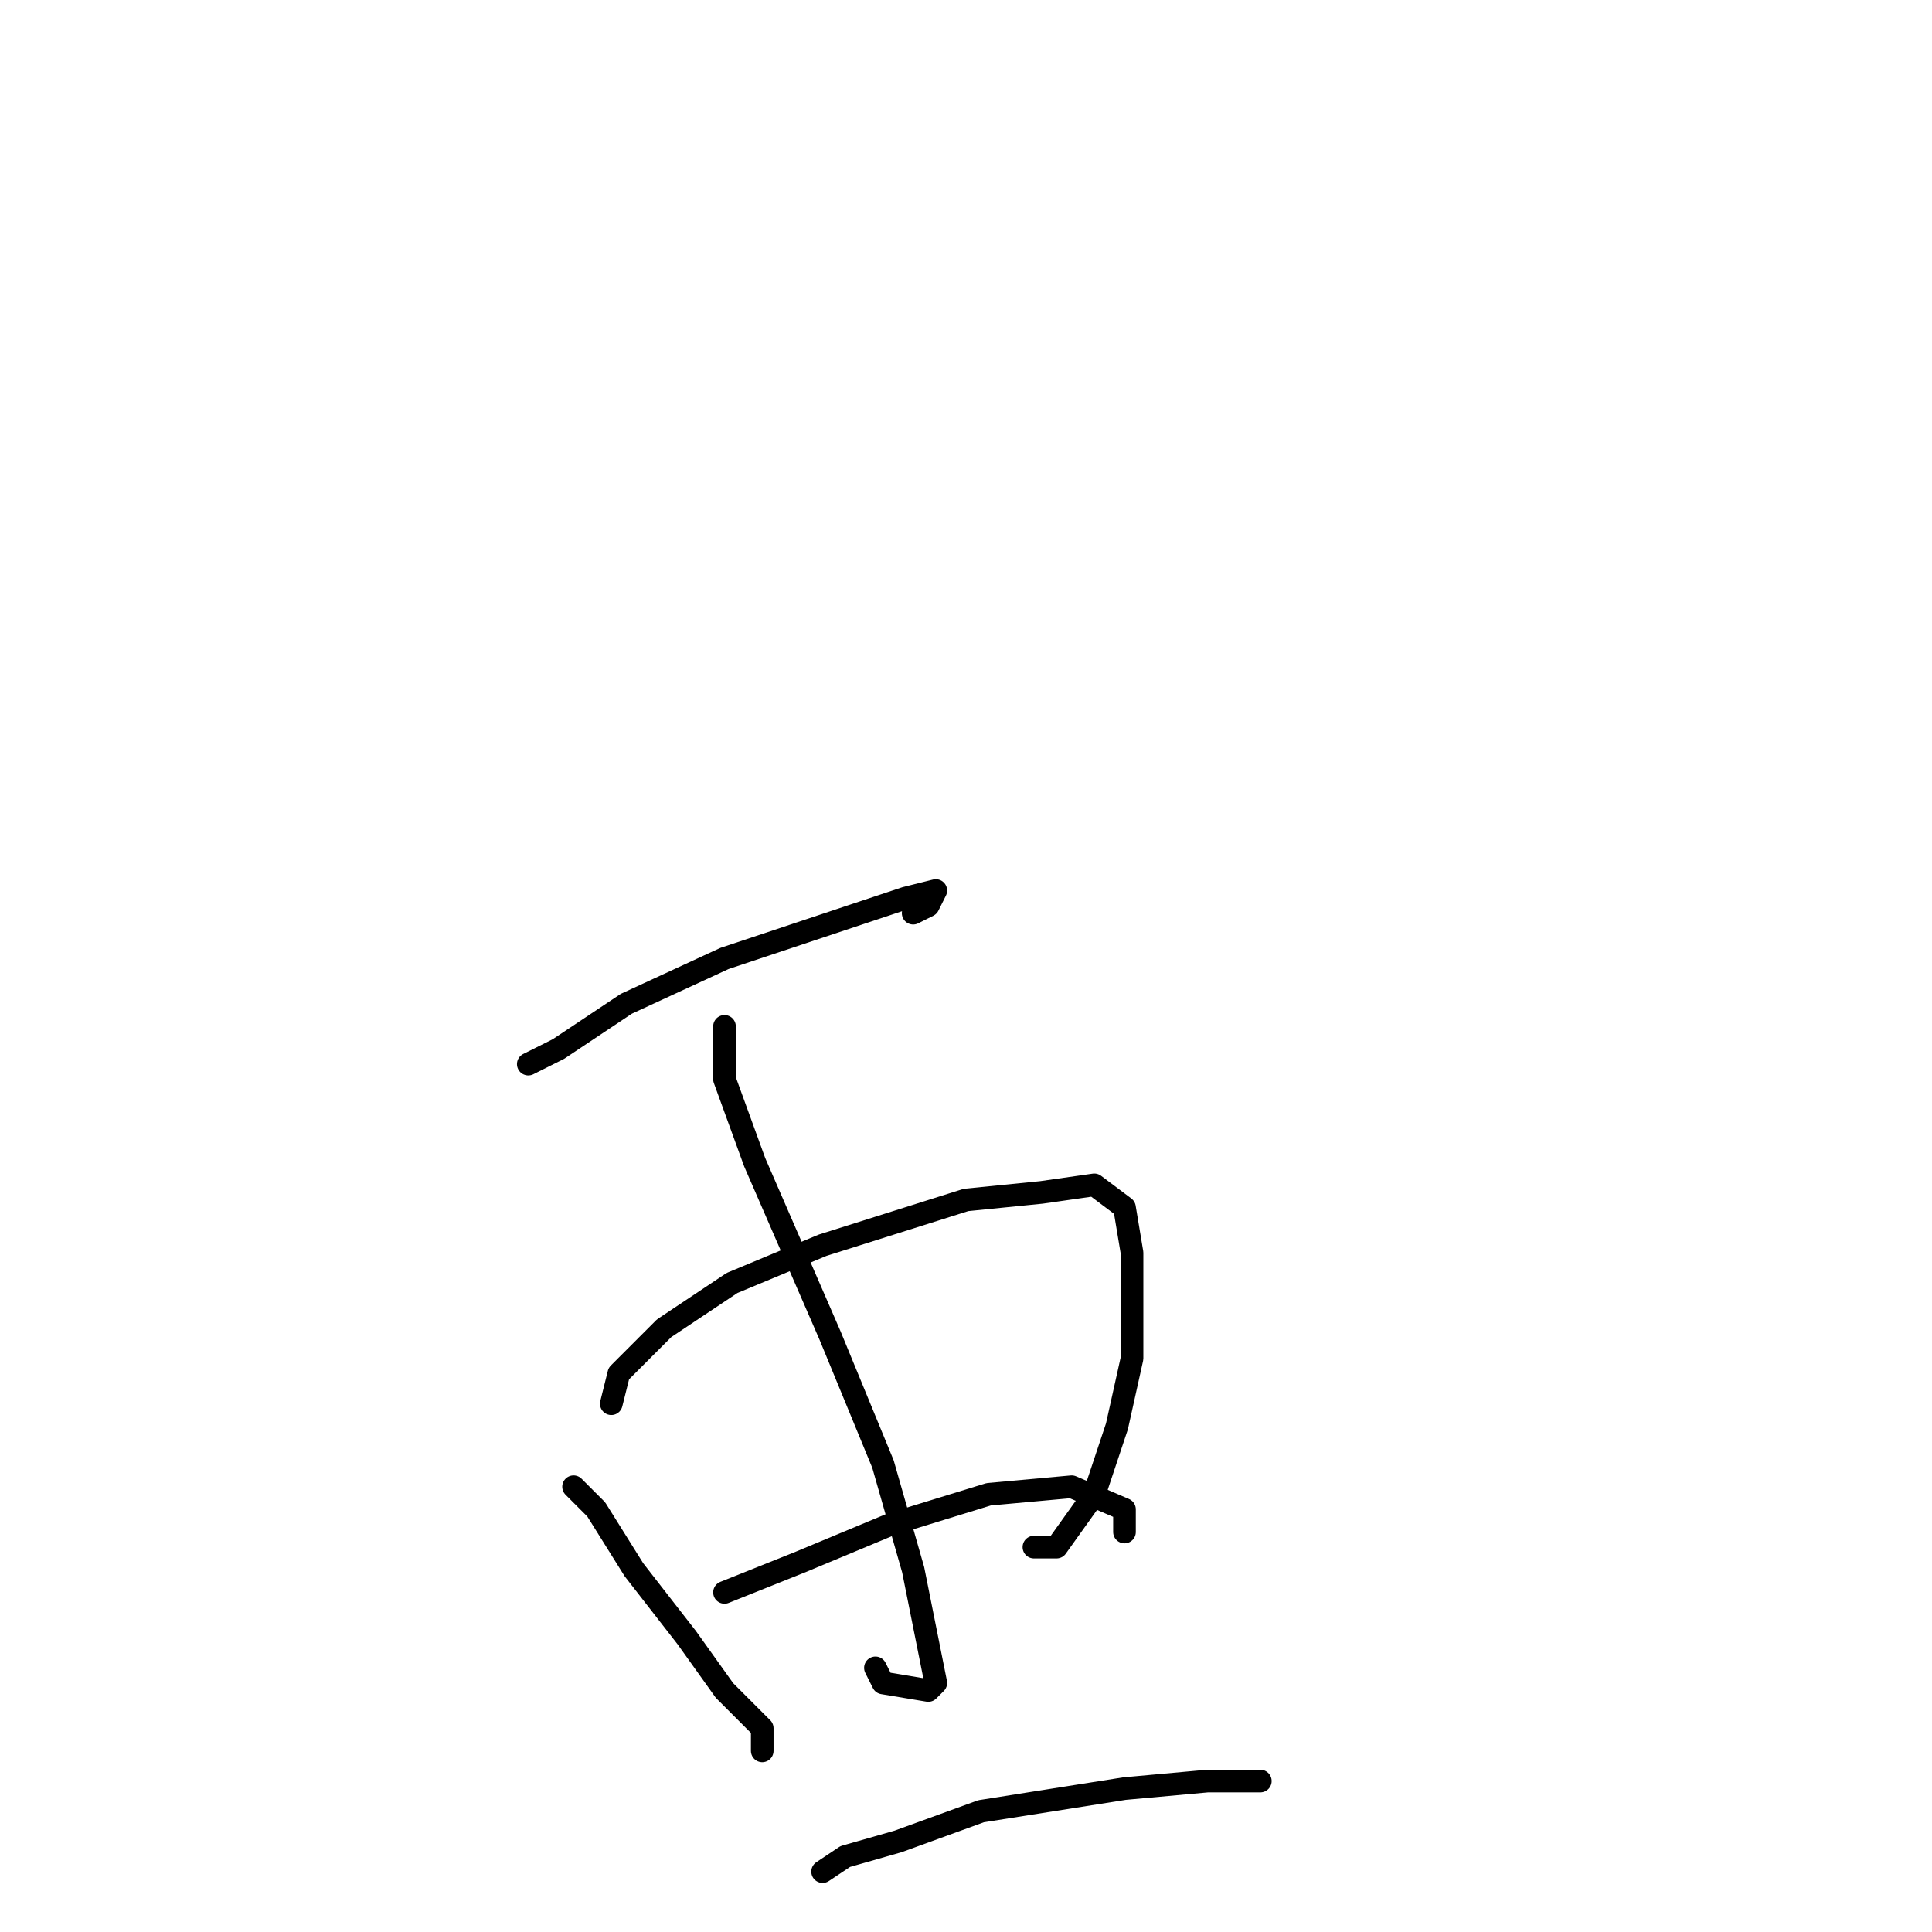 <?xml version="1.0" standalone="no"?>
    <svg width="256" height="256" xmlns="http://www.w3.org/2000/svg" version="1.1">
    <polyline stroke="black" stroke-width="3" stroke-linecap="round" fill="transparent" stroke-linejoin="round" points="70 141 74 139 83 133 96 127 111 122 120 119 124 118 123 120 121 121 121 121 " />
        <polyline stroke="black" stroke-width="3" stroke-linecap="round" fill="transparent" stroke-linejoin="round" points="96 136 96 143 100 154 110 177 117 194 121 208 123 218 124 223 123 224 117 223 116 221 116 221 " />
        <polyline stroke="black" stroke-width="3" stroke-linecap="round" fill="transparent" stroke-linejoin="round" points="76 197 79 200 84 208 91 217 96 224 101 229 101 232 101 230 101 230 " />
        <polyline stroke="black" stroke-width="3" stroke-linecap="round" fill="transparent" stroke-linejoin="round" points="81 186 82 182 88 176 97 170 109 165 128 159 138 158 145 157 149 160 150 166 150 180 148 189 145 198 140 205 137 205 137 205 " />
        <polyline stroke="black" stroke-width="3" stroke-linecap="round" fill="transparent" stroke-linejoin="round" points="96 211 106 207 118 202 131 198 142 197 149 200 149 203 149 203 " />
        <polyline stroke="black" stroke-width="3" stroke-linecap="round" fill="transparent" stroke-linejoin="round" points="109 248 112 246 119 244 130 240 149 237 160 236 167 236 167 236 167 236 " />
        </svg>